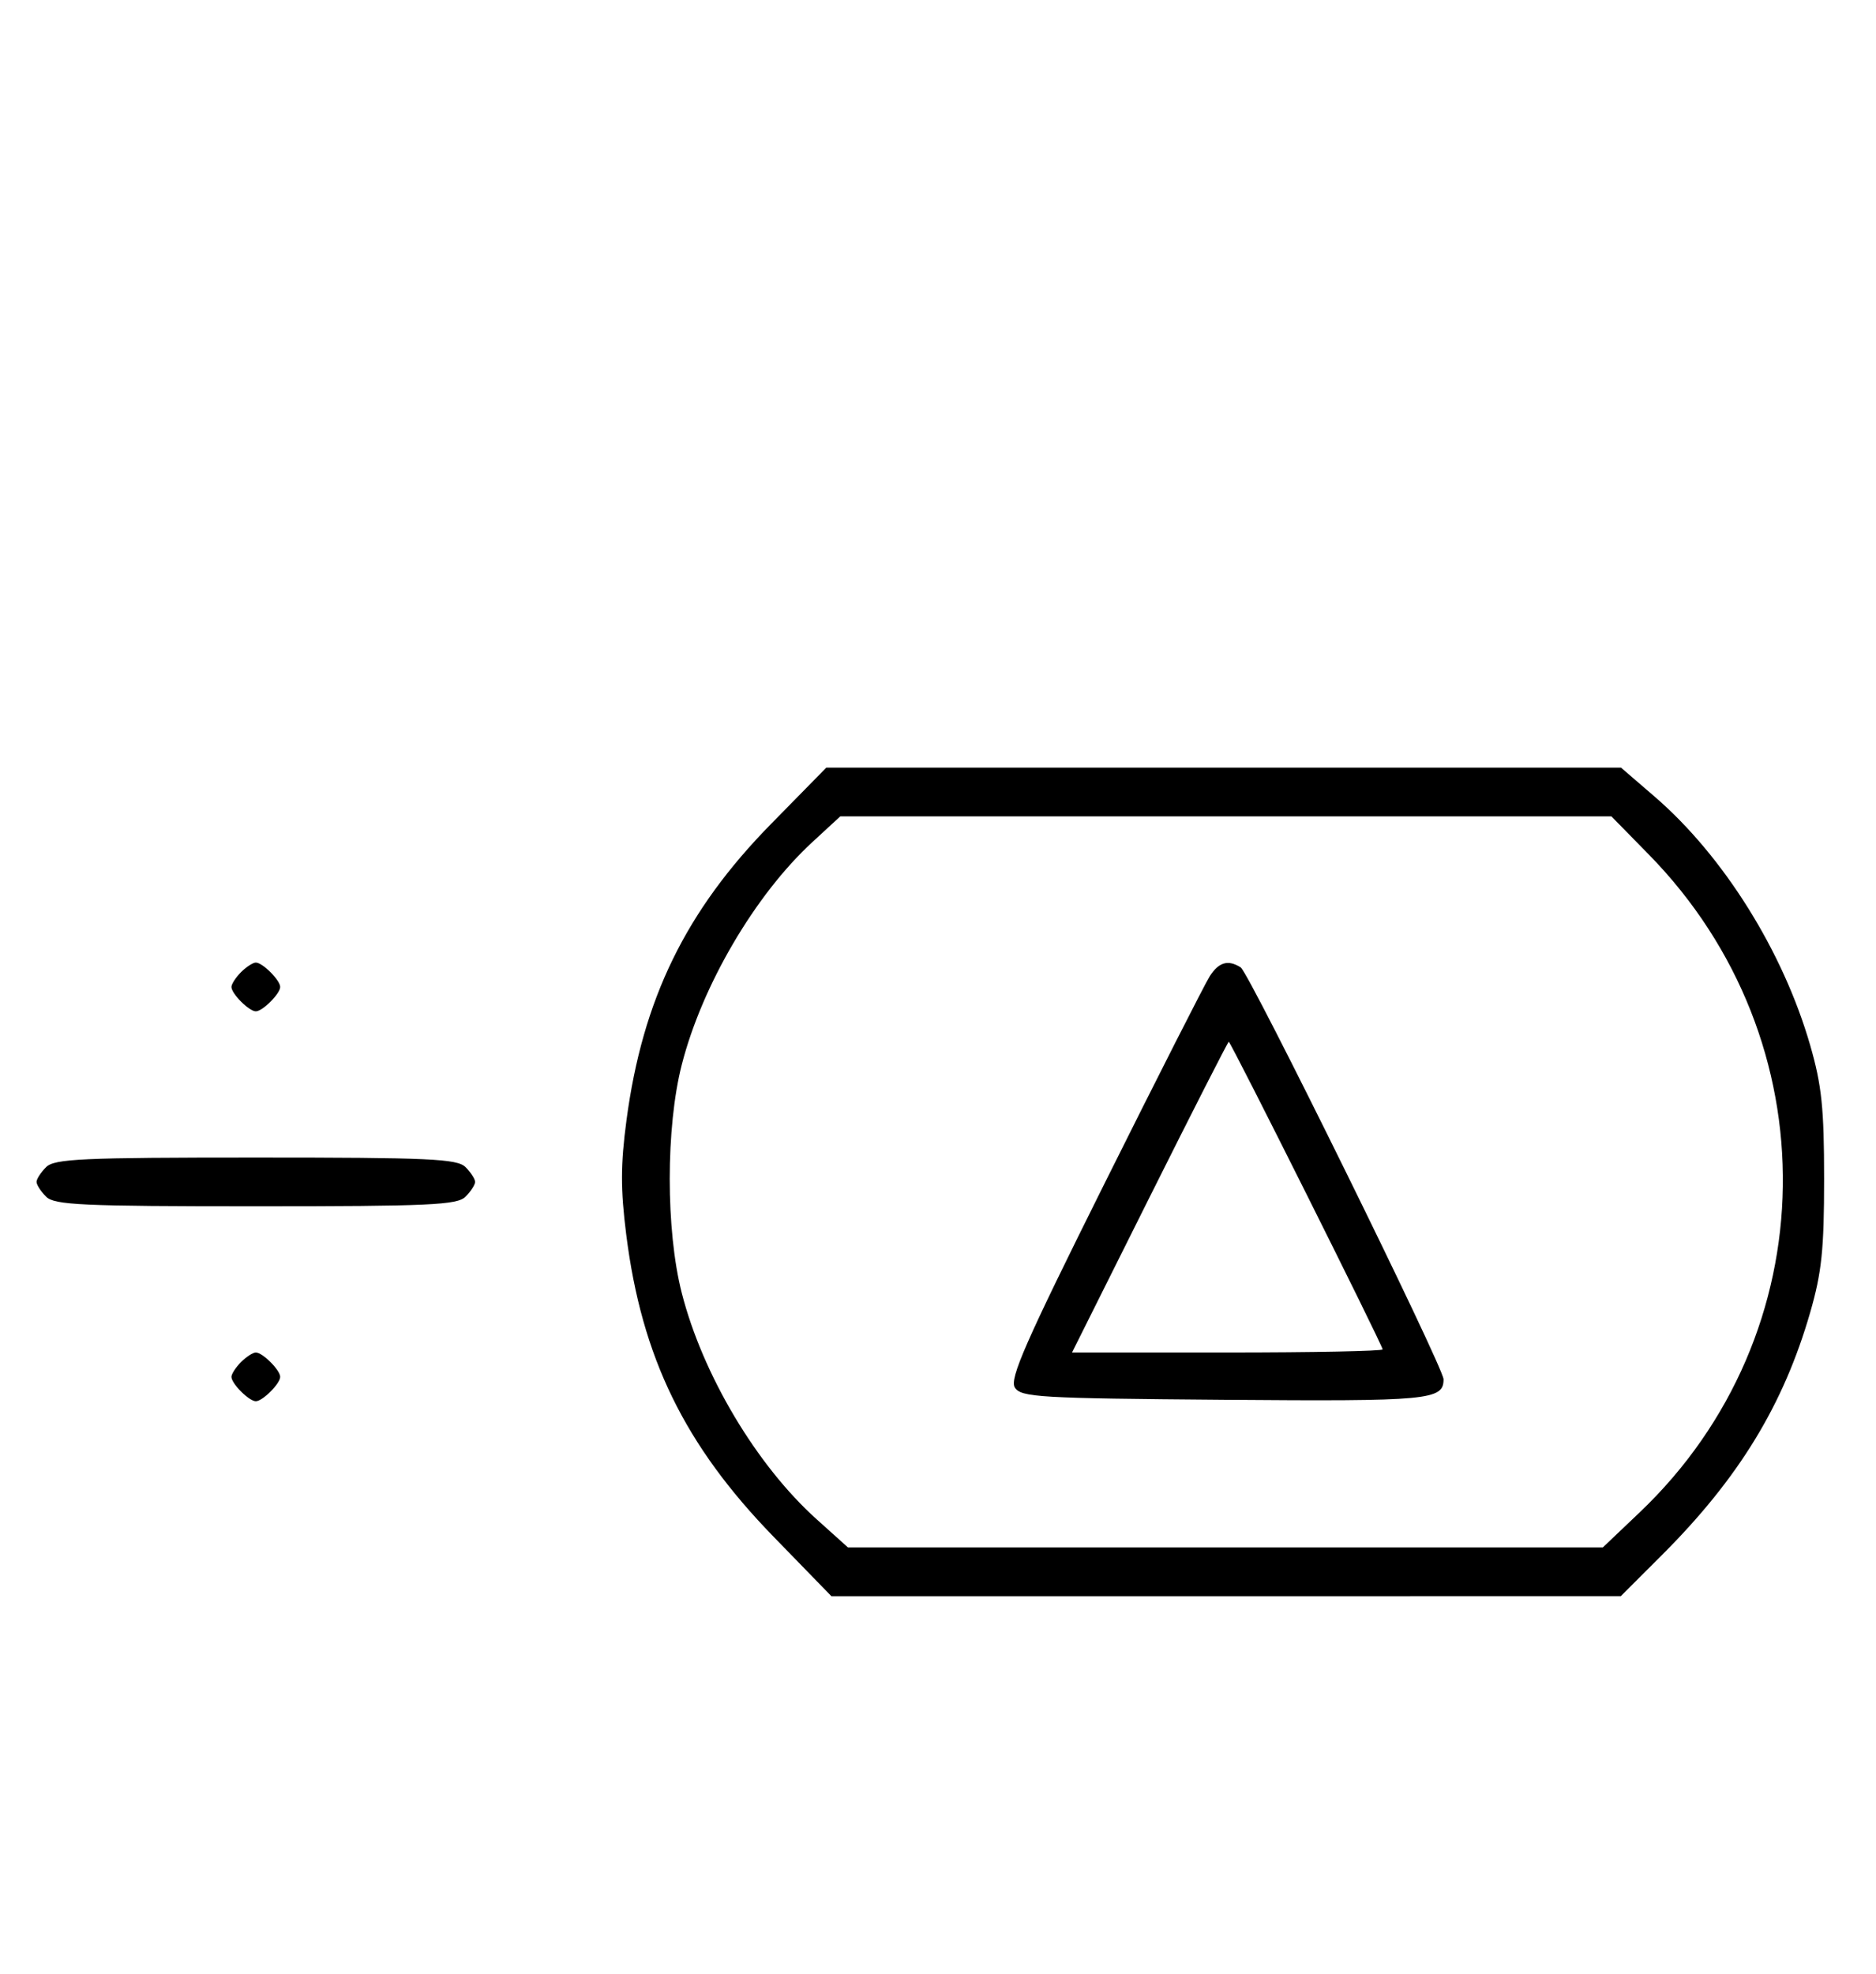 <svg xmlns="http://www.w3.org/2000/svg" width="308" height="324" viewBox="0 0 308 324" version="1.1">
	<path d="M 126.582 135.250 C 112.571 149.521, 105.499 164.013, 102.855 183.874 C 101.882 191.182, 101.874 195.209, 102.819 202.692 C 105.360 222.808, 112.395 237.222, 127 252.237 L 136.500 262.004 201.298 262.002 L 266.097 262 272.853 255.250 C 285.460 242.656, 292.811 230.627, 297.198 215.415 C 299.089 208.857, 299.481 205.100, 299.481 193.500 C 299.481 181.900, 299.089 178.143, 297.198 171.585 C 292.744 156.139, 282.955 140.496, 271.645 130.750 L 266.134 126 200.898 126 L 135.663 126 126.582 135.250 M 133.360 138.236 C 123.968 146.893, 115.267 161.727, 111.932 174.766 C 109.297 185.067, 109.297 201.933, 111.932 212.234 C 115.368 225.668, 124.216 240.514, 134.065 249.368 L 139.216 254 201.182 254 L 263.148 254 269.194 248.250 C 299.961 218.989, 300.627 170.784, 270.686 140.250 L 264.558 134 201.257 134 L 137.955 134 133.360 138.236 M 39.571 159.571 C 38.707 160.436, 38 161.529, 38 162 C 38 163.111, 40.889 166, 42 166 C 43.111 166, 46 163.111, 46 162 C 46 160.889, 43.111 158, 42 158 C 41.529 158, 40.436 158.707, 39.571 159.571 M 198.611 160.250 C 197.822 161.488, 190.052 176.788, 181.345 194.252 C 168.358 220.298, 165.711 226.318, 166.615 227.752 C 167.623 229.350, 170.573 229.523, 200.990 229.764 C 234.669 230.031, 237 229.813, 237 226.399 C 237 224.424, 205.113 159.692, 203.696 158.791 C 201.634 157.480, 200.096 157.921, 198.611 160.250 M 188.743 196.500 L 176.005 222 201.503 222 C 215.526 222, 227 221.772, 227 221.492 C 227 220.827, 202.070 171, 201.737 171 C 201.597 171, 195.750 182.475, 188.743 196.500 M 7.571 191.571 C 6.707 192.436, 6 193.529, 6 194 C 6 194.471, 6.707 195.564, 7.571 196.429 C 8.936 197.793, 13.463 198, 42 198 C 70.537 198, 75.064 197.793, 76.429 196.429 C 77.293 195.564, 78 194.471, 78 194 C 78 193.529, 77.293 192.436, 76.429 191.571 C 75.064 190.207, 70.537 190, 42 190 C 13.463 190, 8.936 190.207, 7.571 191.571 M 39.571 223.571 C 38.707 224.436, 38 225.529, 38 226 C 38 227.111, 40.889 230, 42 230 C 43.111 230, 46 227.111, 46 226 C 46 224.889, 43.111 222, 42 222 C 41.529 222, 40.436 222.707, 39.571 223.571 " stroke="none" fill="black" fill-rule="evenodd"/>
</svg>